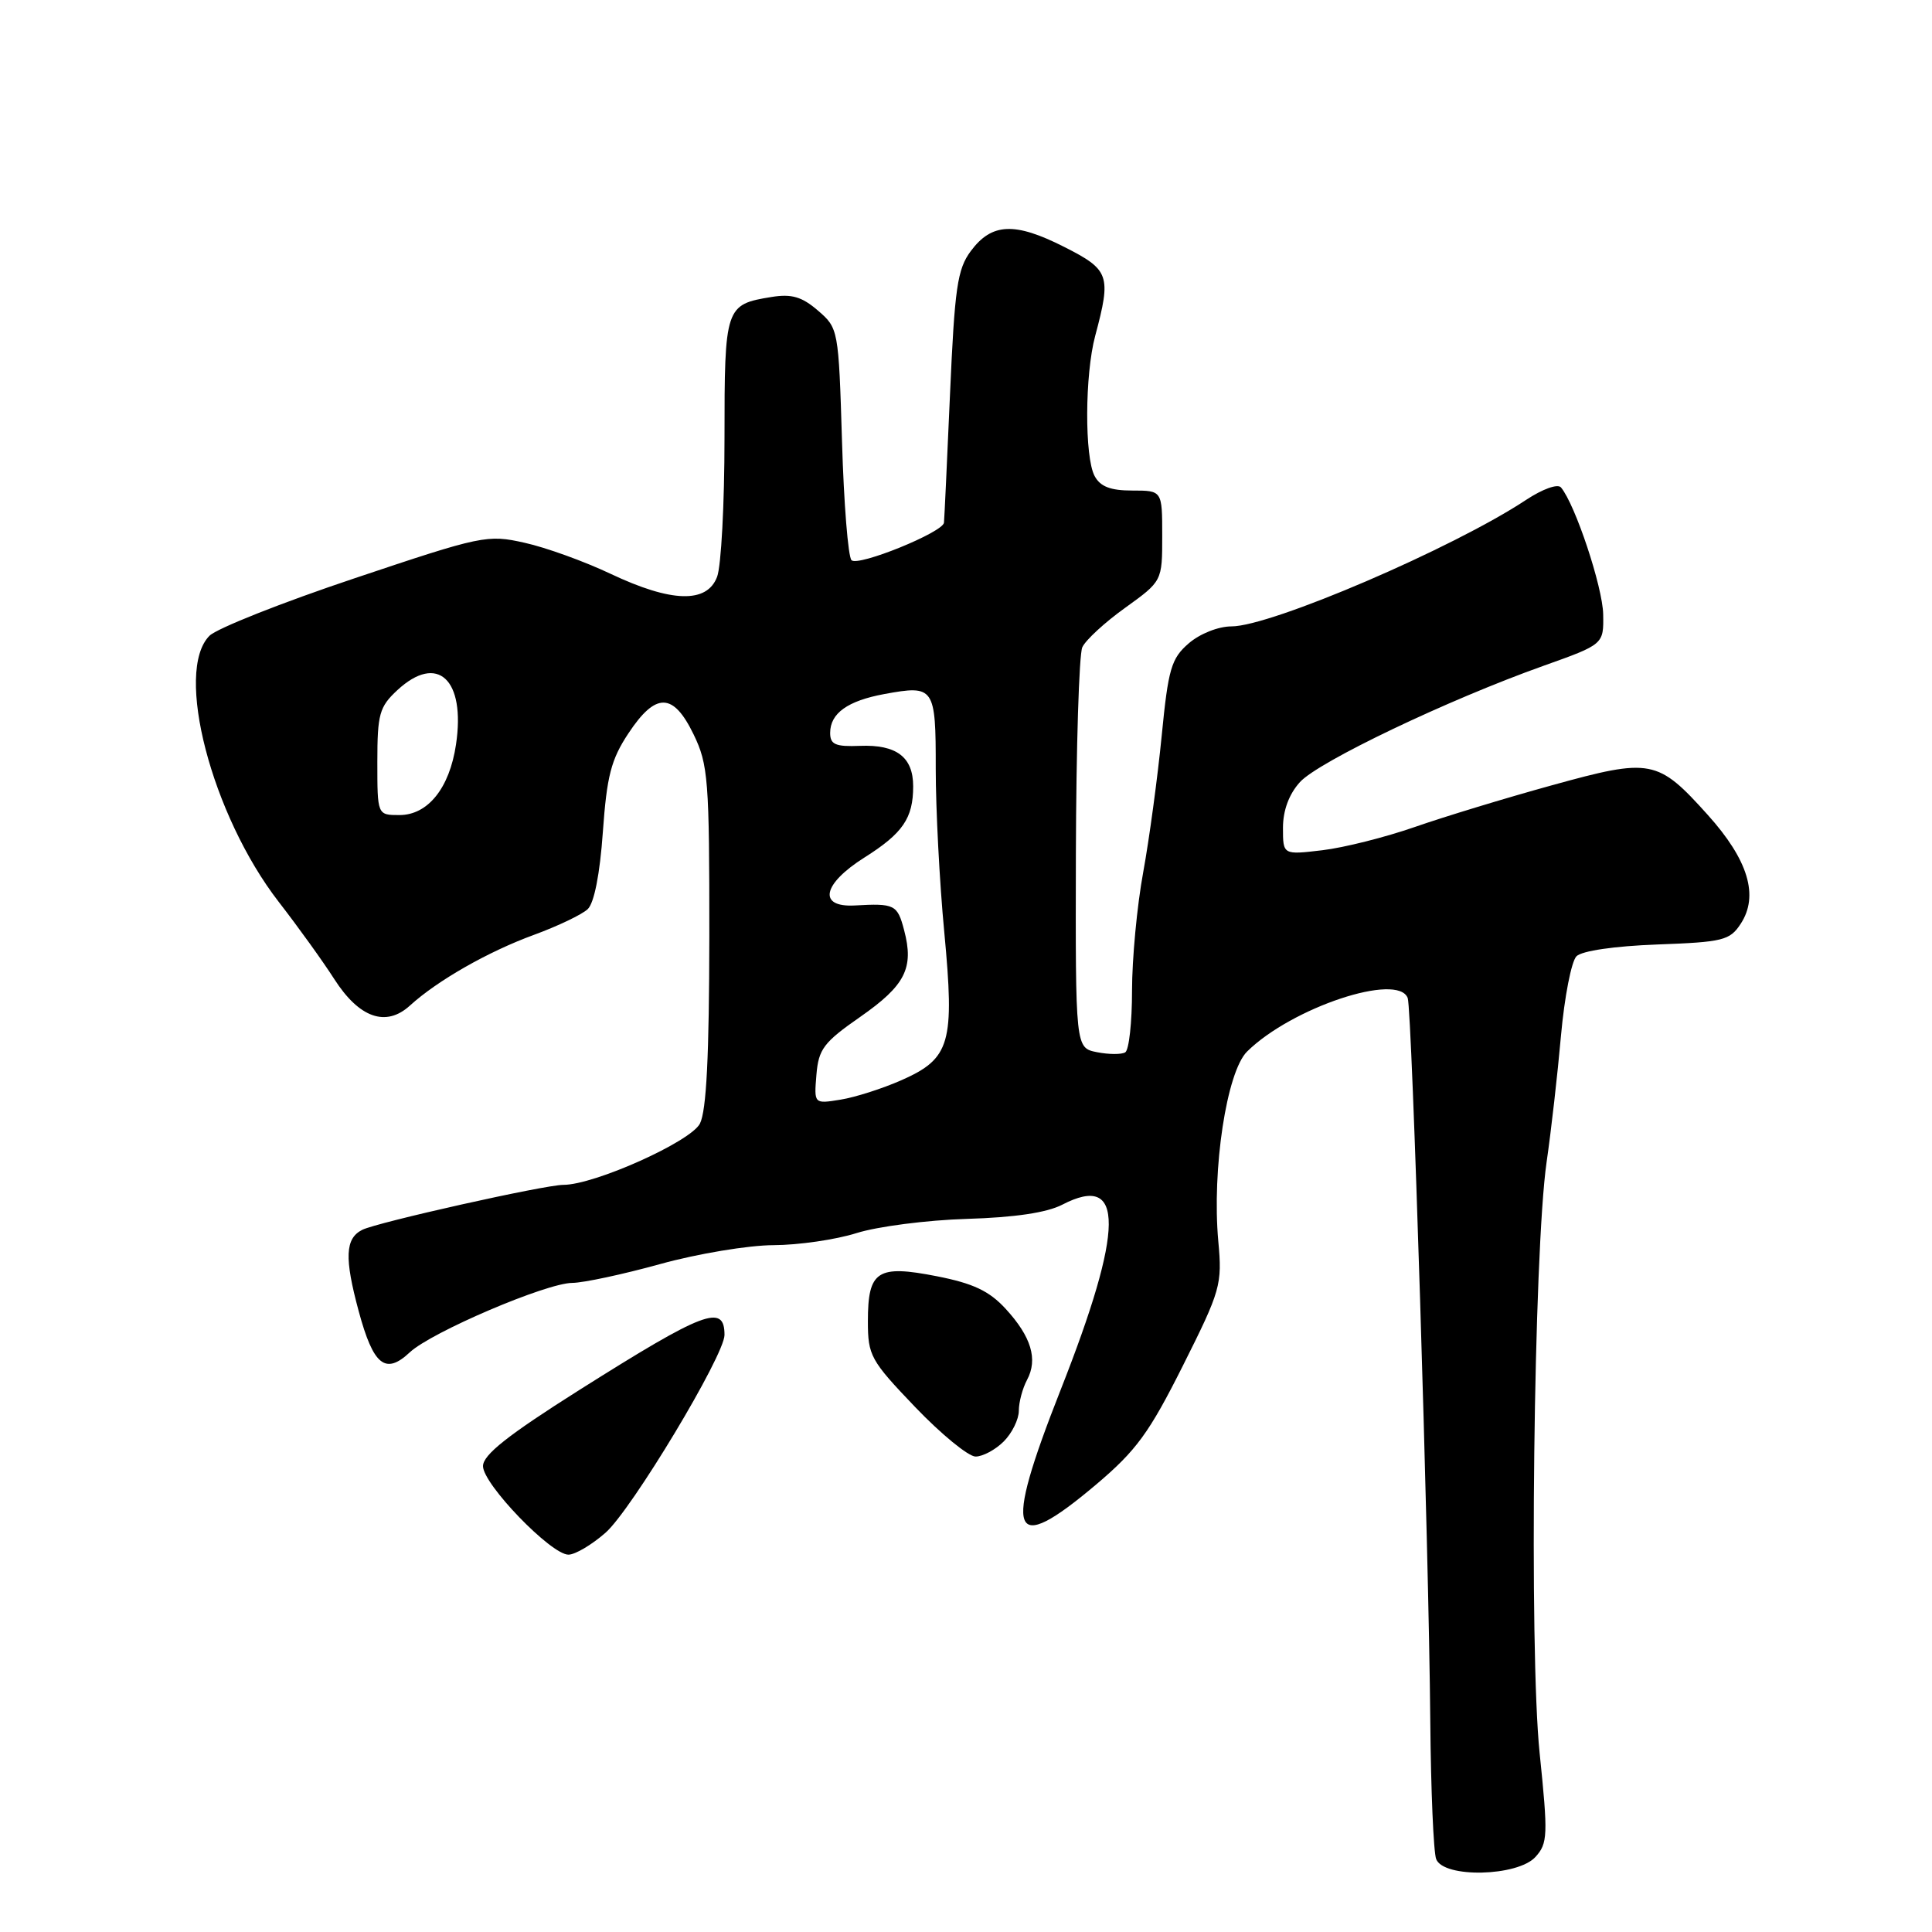 <?xml version="1.0" encoding="UTF-8" standalone="no"?>
<!DOCTYPE svg PUBLIC "-//W3C//DTD SVG 1.1//EN" "http://www.w3.org/Graphics/SVG/1.1/DTD/svg11.dtd" >
<svg xmlns="http://www.w3.org/2000/svg" xmlns:xlink="http://www.w3.org/1999/xlink" version="1.1" viewBox="0 0 256 256">
 <g >
 <path fill="currentColor"
d=" M 203.46 246.05 C 205.09 244.25 205.13 243.18 204.01 232.30 C 202.60 218.60 203.22 165.93 204.93 154.00 C 205.53 149.88 206.39 142.32 206.84 137.21 C 207.30 132.10 208.22 127.38 208.89 126.71 C 209.61 125.99 213.93 125.36 219.59 125.15 C 228.31 124.83 229.21 124.61 230.65 122.41 C 233.09 118.69 231.65 113.94 226.29 107.98 C 219.64 100.59 218.78 100.42 205.65 104.05 C 199.52 105.74 191.34 108.23 187.47 109.58 C 183.60 110.93 178.09 112.32 175.22 112.66 C 170.00 113.28 170.00 113.28 170.00 109.70 C 170.00 107.38 170.80 105.23 172.25 103.63 C 174.71 100.92 191.87 92.73 204.50 88.23 C 212.50 85.38 212.50 85.38 212.43 81.39 C 212.36 77.78 208.73 66.85 206.84 64.59 C 206.41 64.07 204.41 64.79 202.21 66.24 C 192.54 72.64 168.41 83.00 163.18 83.00 C 161.44 83.00 158.99 83.97 157.51 85.25 C 155.20 87.25 154.80 88.60 153.93 97.50 C 153.39 103.00 152.29 111.14 151.48 115.58 C 150.66 120.02 150.00 127.08 150.00 131.27 C 150.00 135.46 149.60 139.13 149.10 139.44 C 148.61 139.74 146.92 139.73 145.35 139.42 C 142.50 138.85 142.50 138.85 142.56 113.17 C 142.60 99.05 142.98 86.72 143.41 85.77 C 143.84 84.82 146.40 82.46 149.10 80.53 C 154.00 77.00 154.00 77.00 154.00 71.00 C 154.00 65.00 154.00 65.00 150.04 65.00 C 147.14 65.00 145.79 64.48 145.04 63.07 C 143.70 60.56 143.74 49.64 145.12 44.50 C 147.27 36.46 147.02 35.76 141.00 32.71 C 134.46 29.40 131.42 29.53 128.64 33.26 C 126.85 35.67 126.50 38.12 125.88 52.26 C 125.49 61.19 125.13 68.84 125.08 69.26 C 124.94 70.54 113.70 75.10 112.83 74.23 C 112.38 73.78 111.81 66.69 111.57 58.46 C 111.12 43.65 111.09 43.48 108.38 41.15 C 106.26 39.32 104.89 38.92 102.24 39.35 C 96.10 40.34 96.00 40.65 96.00 58.06 C 96.00 66.75 95.56 75.02 95.02 76.43 C 93.68 79.98 88.97 79.85 80.90 76.03 C 77.44 74.39 72.32 72.54 69.51 71.92 C 64.58 70.81 63.86 70.96 46.97 76.63 C 37.37 79.84 28.73 83.27 27.76 84.24 C 23.07 88.93 28.03 107.99 36.93 119.50 C 39.49 122.80 42.80 127.40 44.29 129.73 C 47.60 134.89 51.14 136.13 54.31 133.25 C 57.95 129.93 64.68 126.09 70.76 123.87 C 73.92 122.71 77.12 121.18 77.87 120.47 C 78.73 119.67 79.49 115.81 79.88 110.26 C 80.41 102.82 80.97 100.64 83.27 97.17 C 86.89 91.70 89.21 91.74 91.91 97.32 C 93.84 101.30 94.00 103.34 93.99 124.07 C 93.97 139.89 93.61 147.20 92.74 148.89 C 91.49 151.29 78.76 157.00 74.64 157.00 C 72.18 157.00 49.95 161.97 48.00 162.96 C 45.73 164.10 45.62 166.68 47.53 173.74 C 49.47 180.93 51.07 182.22 54.30 179.19 C 57.15 176.52 72.40 170.00 75.84 169.99 C 77.30 169.98 82.55 168.86 87.49 167.49 C 92.44 166.12 99.19 165.00 102.49 164.99 C 105.80 164.98 110.75 164.26 113.50 163.39 C 116.25 162.52 122.81 161.67 128.08 161.51 C 134.43 161.32 138.71 160.69 140.77 159.62 C 149.04 155.34 148.97 162.79 140.53 184.19 C 132.86 203.66 133.86 206.32 145.24 196.71 C 150.57 192.20 152.27 189.87 156.74 180.96 C 161.75 170.97 161.96 170.23 161.43 164.46 C 160.57 154.94 162.54 142.00 165.25 139.33 C 171.17 133.50 185.25 128.82 186.53 132.25 C 187.10 133.78 189.33 205.11 189.52 228.09 C 189.60 237.22 189.95 245.43 190.30 246.34 C 191.28 248.88 201.09 248.66 203.46 246.05 Z  M 80.24 203.09 C 83.69 200.06 96.00 179.59 96.00 176.89 C 96.00 172.71 93.34 173.72 76.75 184.19 C 67.29 190.17 64.00 192.77 64.00 194.27 C 64.00 196.66 73.01 206.00 75.32 206.00 C 76.21 206.00 78.42 204.69 80.24 203.09 Z  M 133.00 191.00 C 134.10 189.90 135.00 188.07 135.00 186.93 C 135.00 185.80 135.49 183.96 136.09 182.84 C 137.55 180.11 136.65 177.12 133.25 173.42 C 131.08 171.06 128.97 170.06 124.14 169.11 C 116.25 167.56 115.00 168.37 115.00 175.07 C 115.00 179.63 115.35 180.26 121.27 186.45 C 124.72 190.05 128.32 193.00 129.27 193.00 C 130.22 193.00 131.90 192.10 133.00 191.00 Z  M 108.18 142.42 C 108.46 139.01 109.14 138.11 114.00 134.73 C 119.96 130.57 121.13 128.27 119.80 123.25 C 118.91 119.86 118.56 119.68 113.25 119.98 C 108.35 120.24 108.97 117.15 114.52 113.64 C 119.63 110.42 121.00 108.42 121.00 104.19 C 121.00 100.32 118.80 98.64 113.95 98.83 C 110.70 98.96 110.00 98.65 110.00 97.12 C 110.00 94.51 112.32 92.86 117.20 91.96 C 123.81 90.75 124.00 91.03 123.99 101.86 C 123.99 107.16 124.49 116.90 125.12 123.50 C 126.51 138.24 125.93 140.26 119.45 143.13 C 116.94 144.24 113.31 145.40 111.37 145.71 C 107.86 146.28 107.86 146.28 108.18 142.42 Z  M 50.00 100.95 C 50.00 94.62 50.27 93.66 52.65 91.45 C 57.97 86.52 61.72 90.01 60.42 98.67 C 59.56 104.44 56.69 108.00 52.93 108.00 C 50.00 108.00 50.00 108.00 50.00 100.95 Z "/>
</g>
</svg>